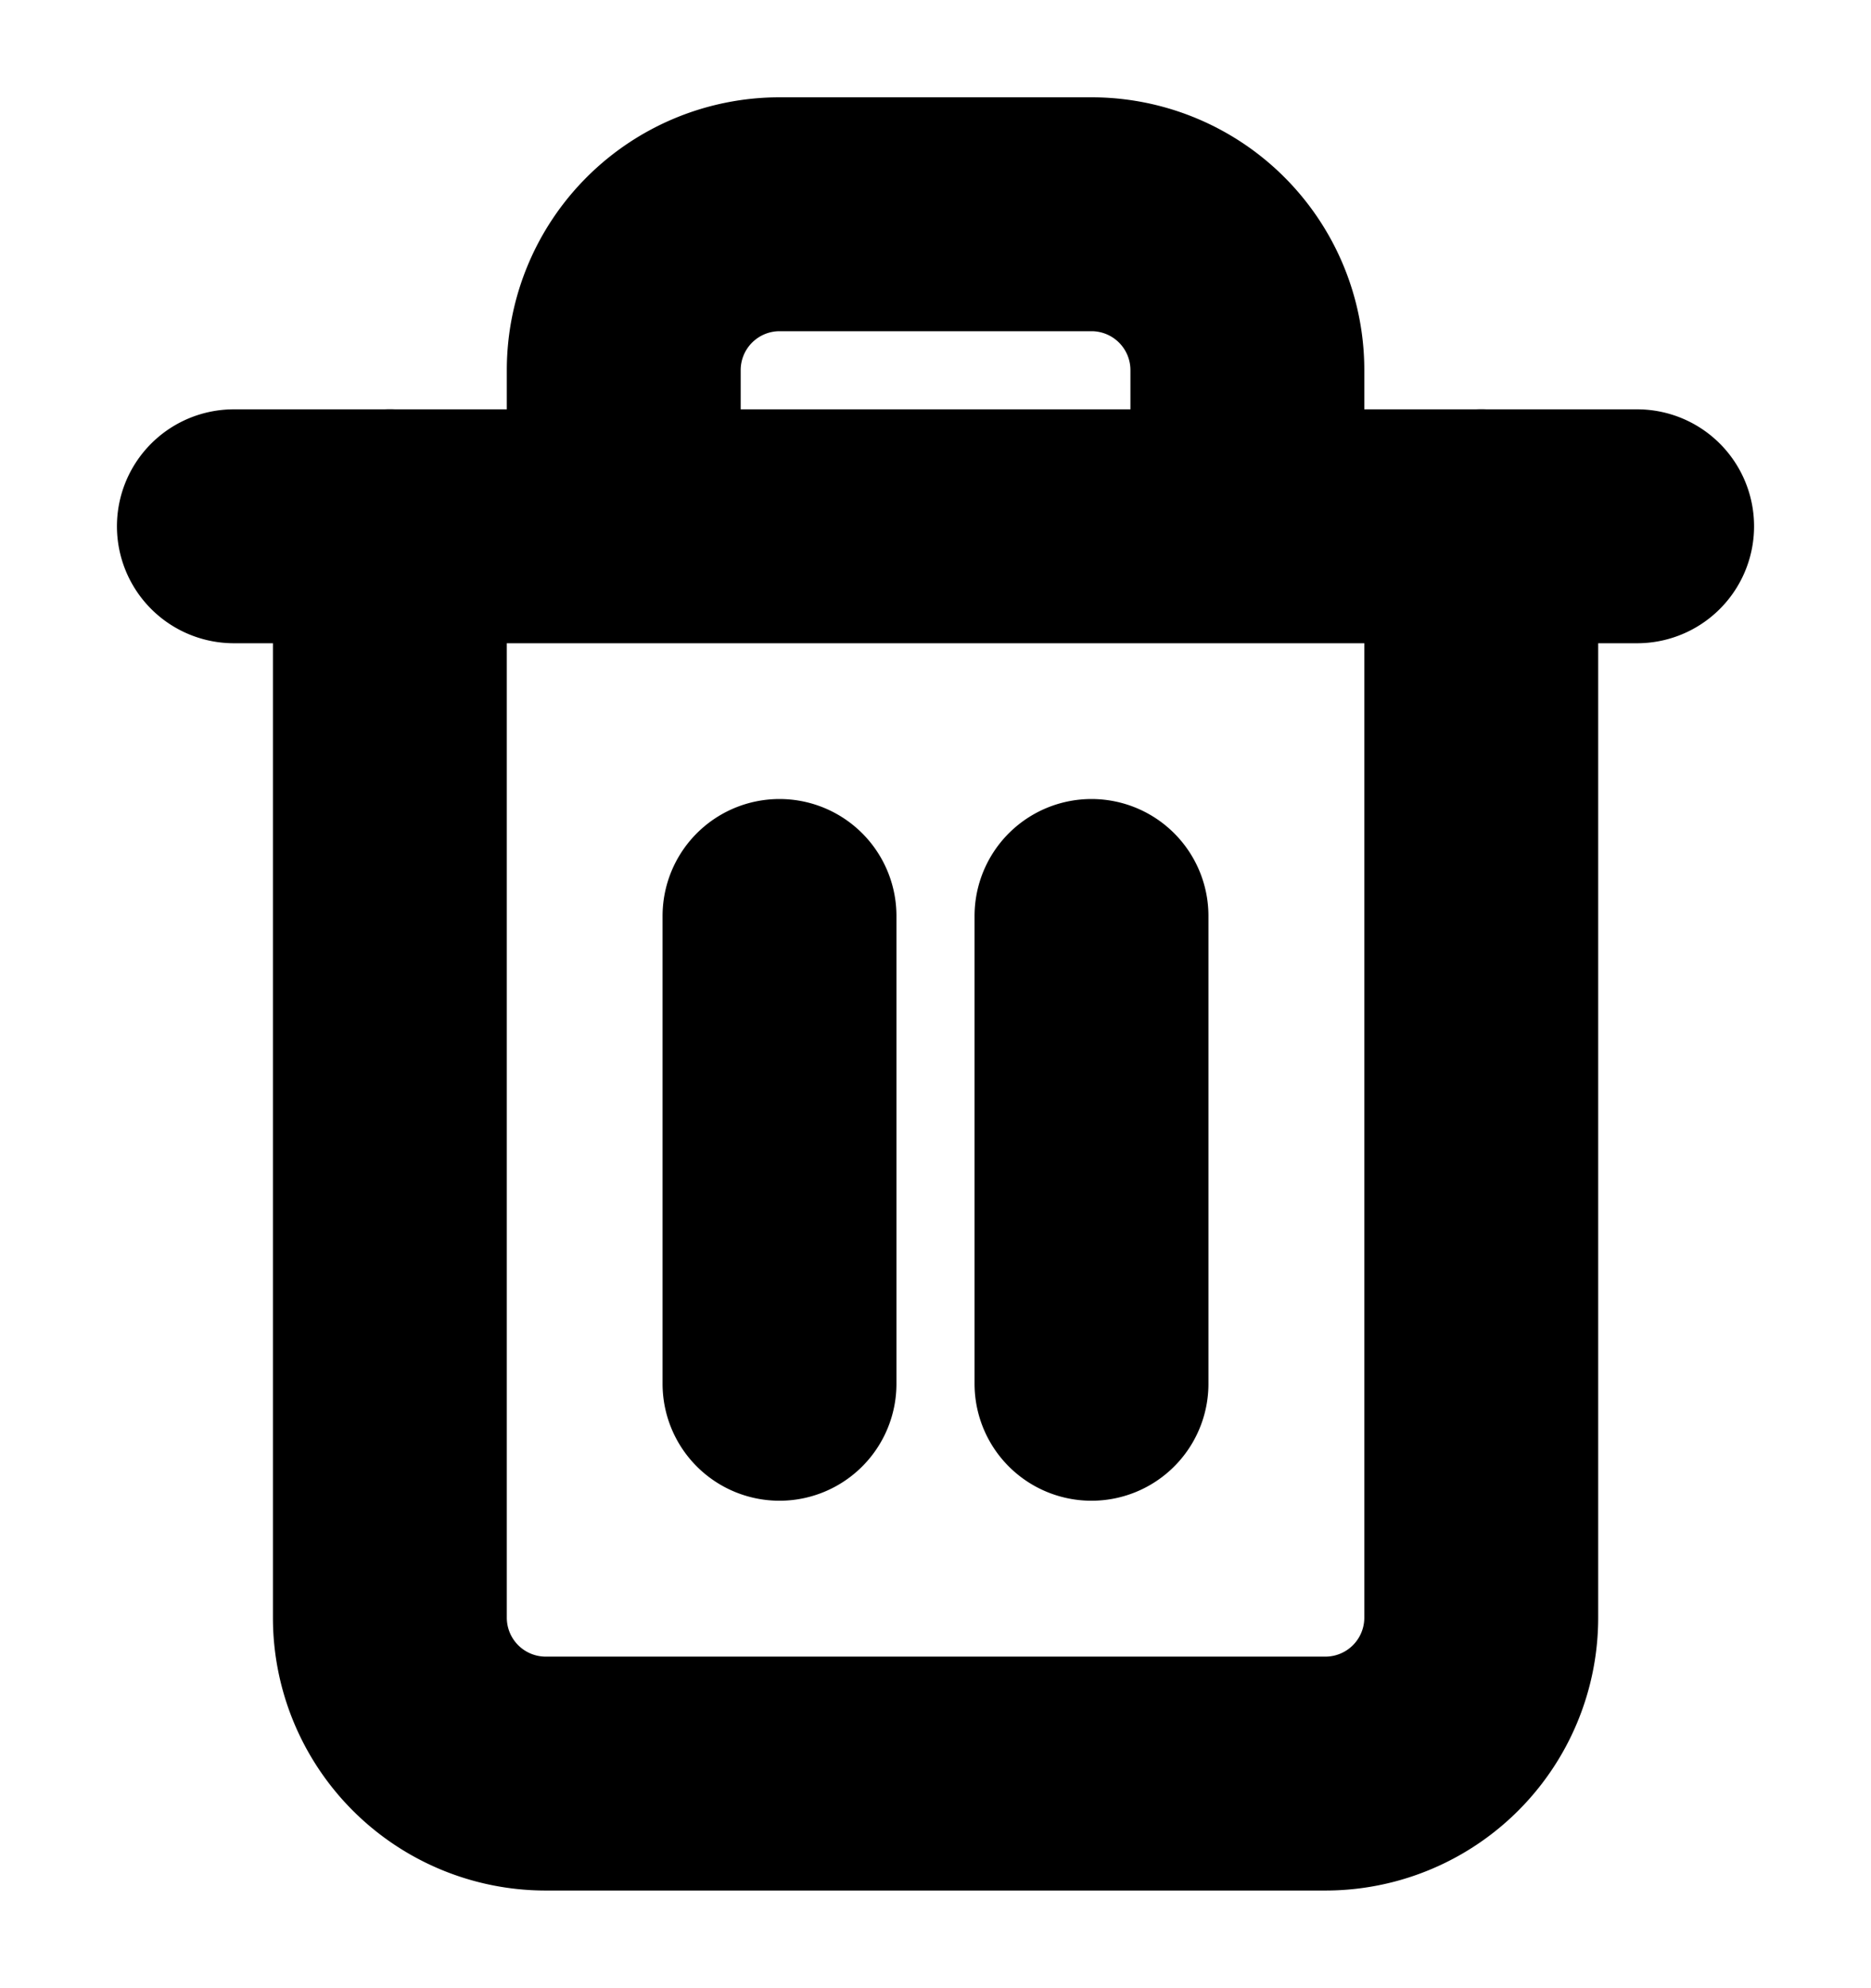 <svg xmlns="http://www.w3.org/2000/svg" width="16" height="17" fill="none" viewBox="0 0 16 17">
  <g clip-path="url(#a)">
    <path stroke="currentColor" stroke-linecap="round" stroke-linejoin="round" stroke-width="2" d="M2 4.5h12m-1.333-.001v9.333a1.333 1.333 0 0 1-1.333 1.333H4.667a1.333 1.333 0 0 1-1.333-1.333V4.499m2 0V3.165a1.333 1.333 0 0 1 1.333-1.333h2.667a1.333 1.333 0 0 1 1.333 1.333V4.5M6.666 7.832v4m2.668-4v4"/>
  </g>
  <defs>
    <clipPath id="a">
      <path fill="#fff" d="M0 .5h16v16H0z"/>
    </clipPath>
  </defs>
</svg>
